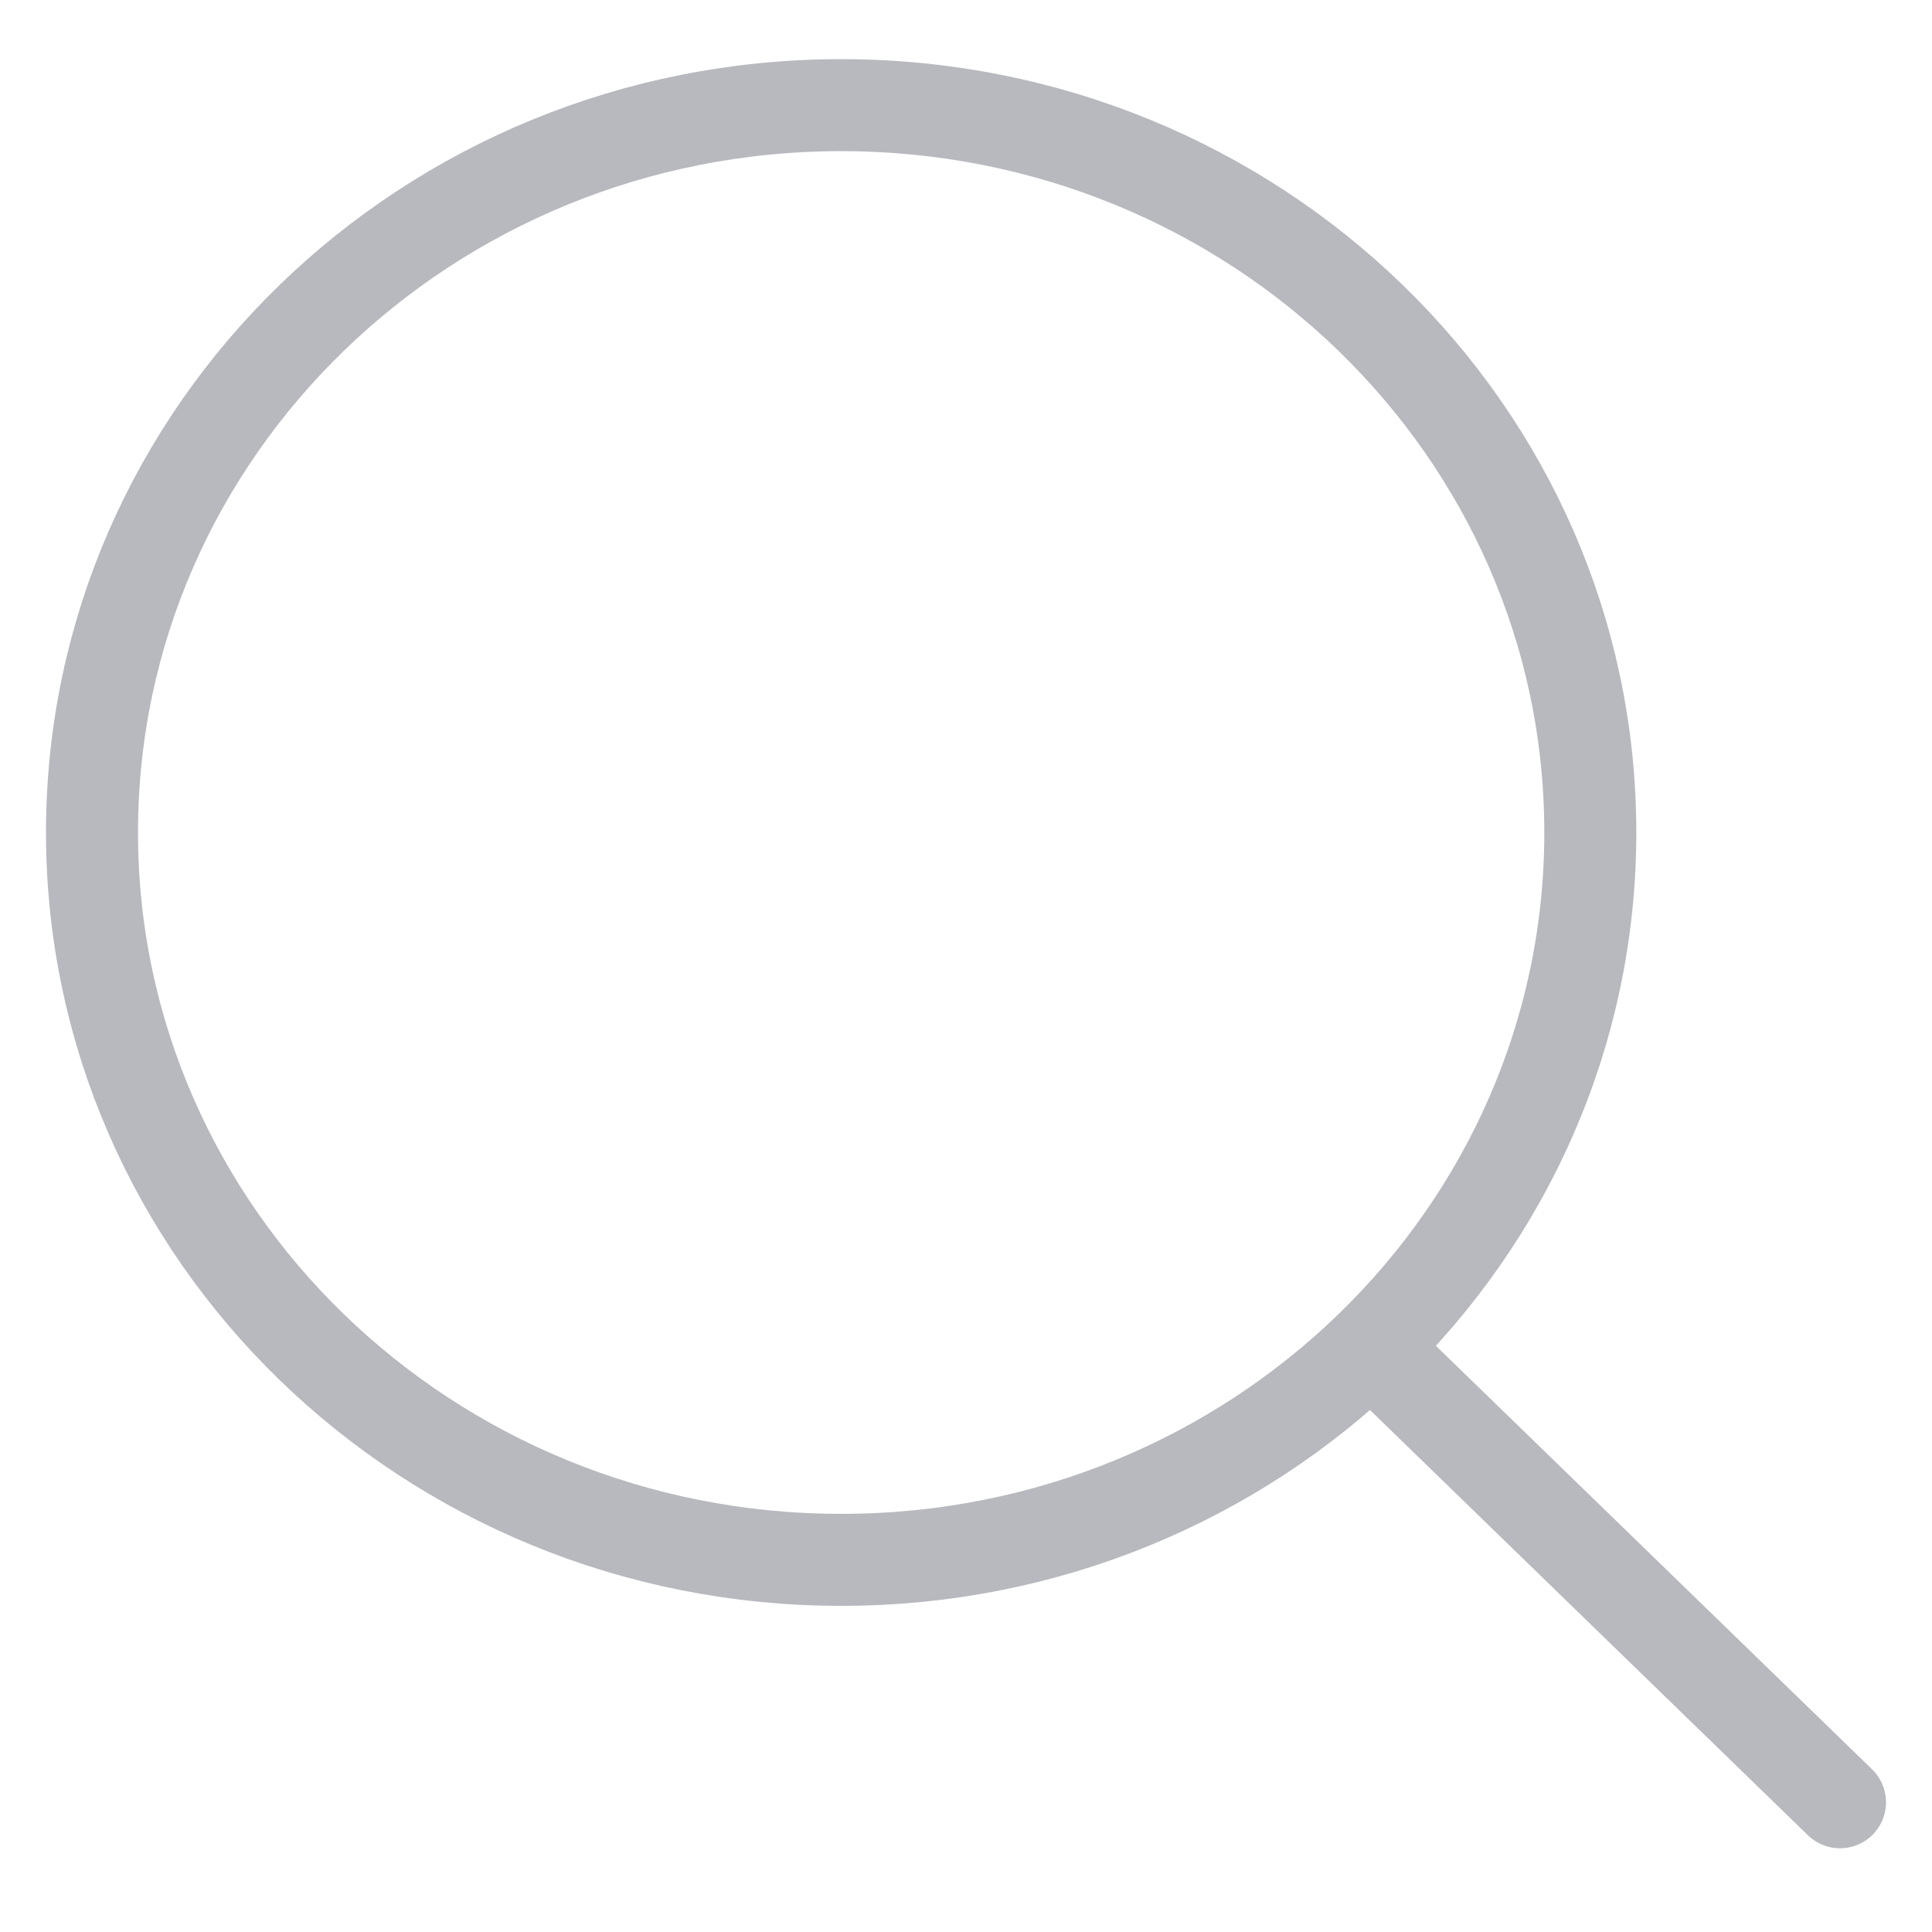 <svg width="21" height="21" viewBox="0 0 21 21" fill="none" xmlns="http://www.w3.org/2000/svg">
<path d="M9.143 16.955C13.64 16.955 17.286 13.415 17.286 9.049C17.286 4.682 13.64 1.143 9.143 1.143C4.646 1.143 1 4.682 1 9.049C1 13.415 4.646 16.955 9.143 16.955Z" stroke="#B8B9BE" stroke-linecap="round" stroke-linejoin="round"/>
<path d="M15.25 14.978L20 19.59" stroke="#B8B9BE" stroke-linecap="round" stroke-linejoin="round"/>
</svg>
